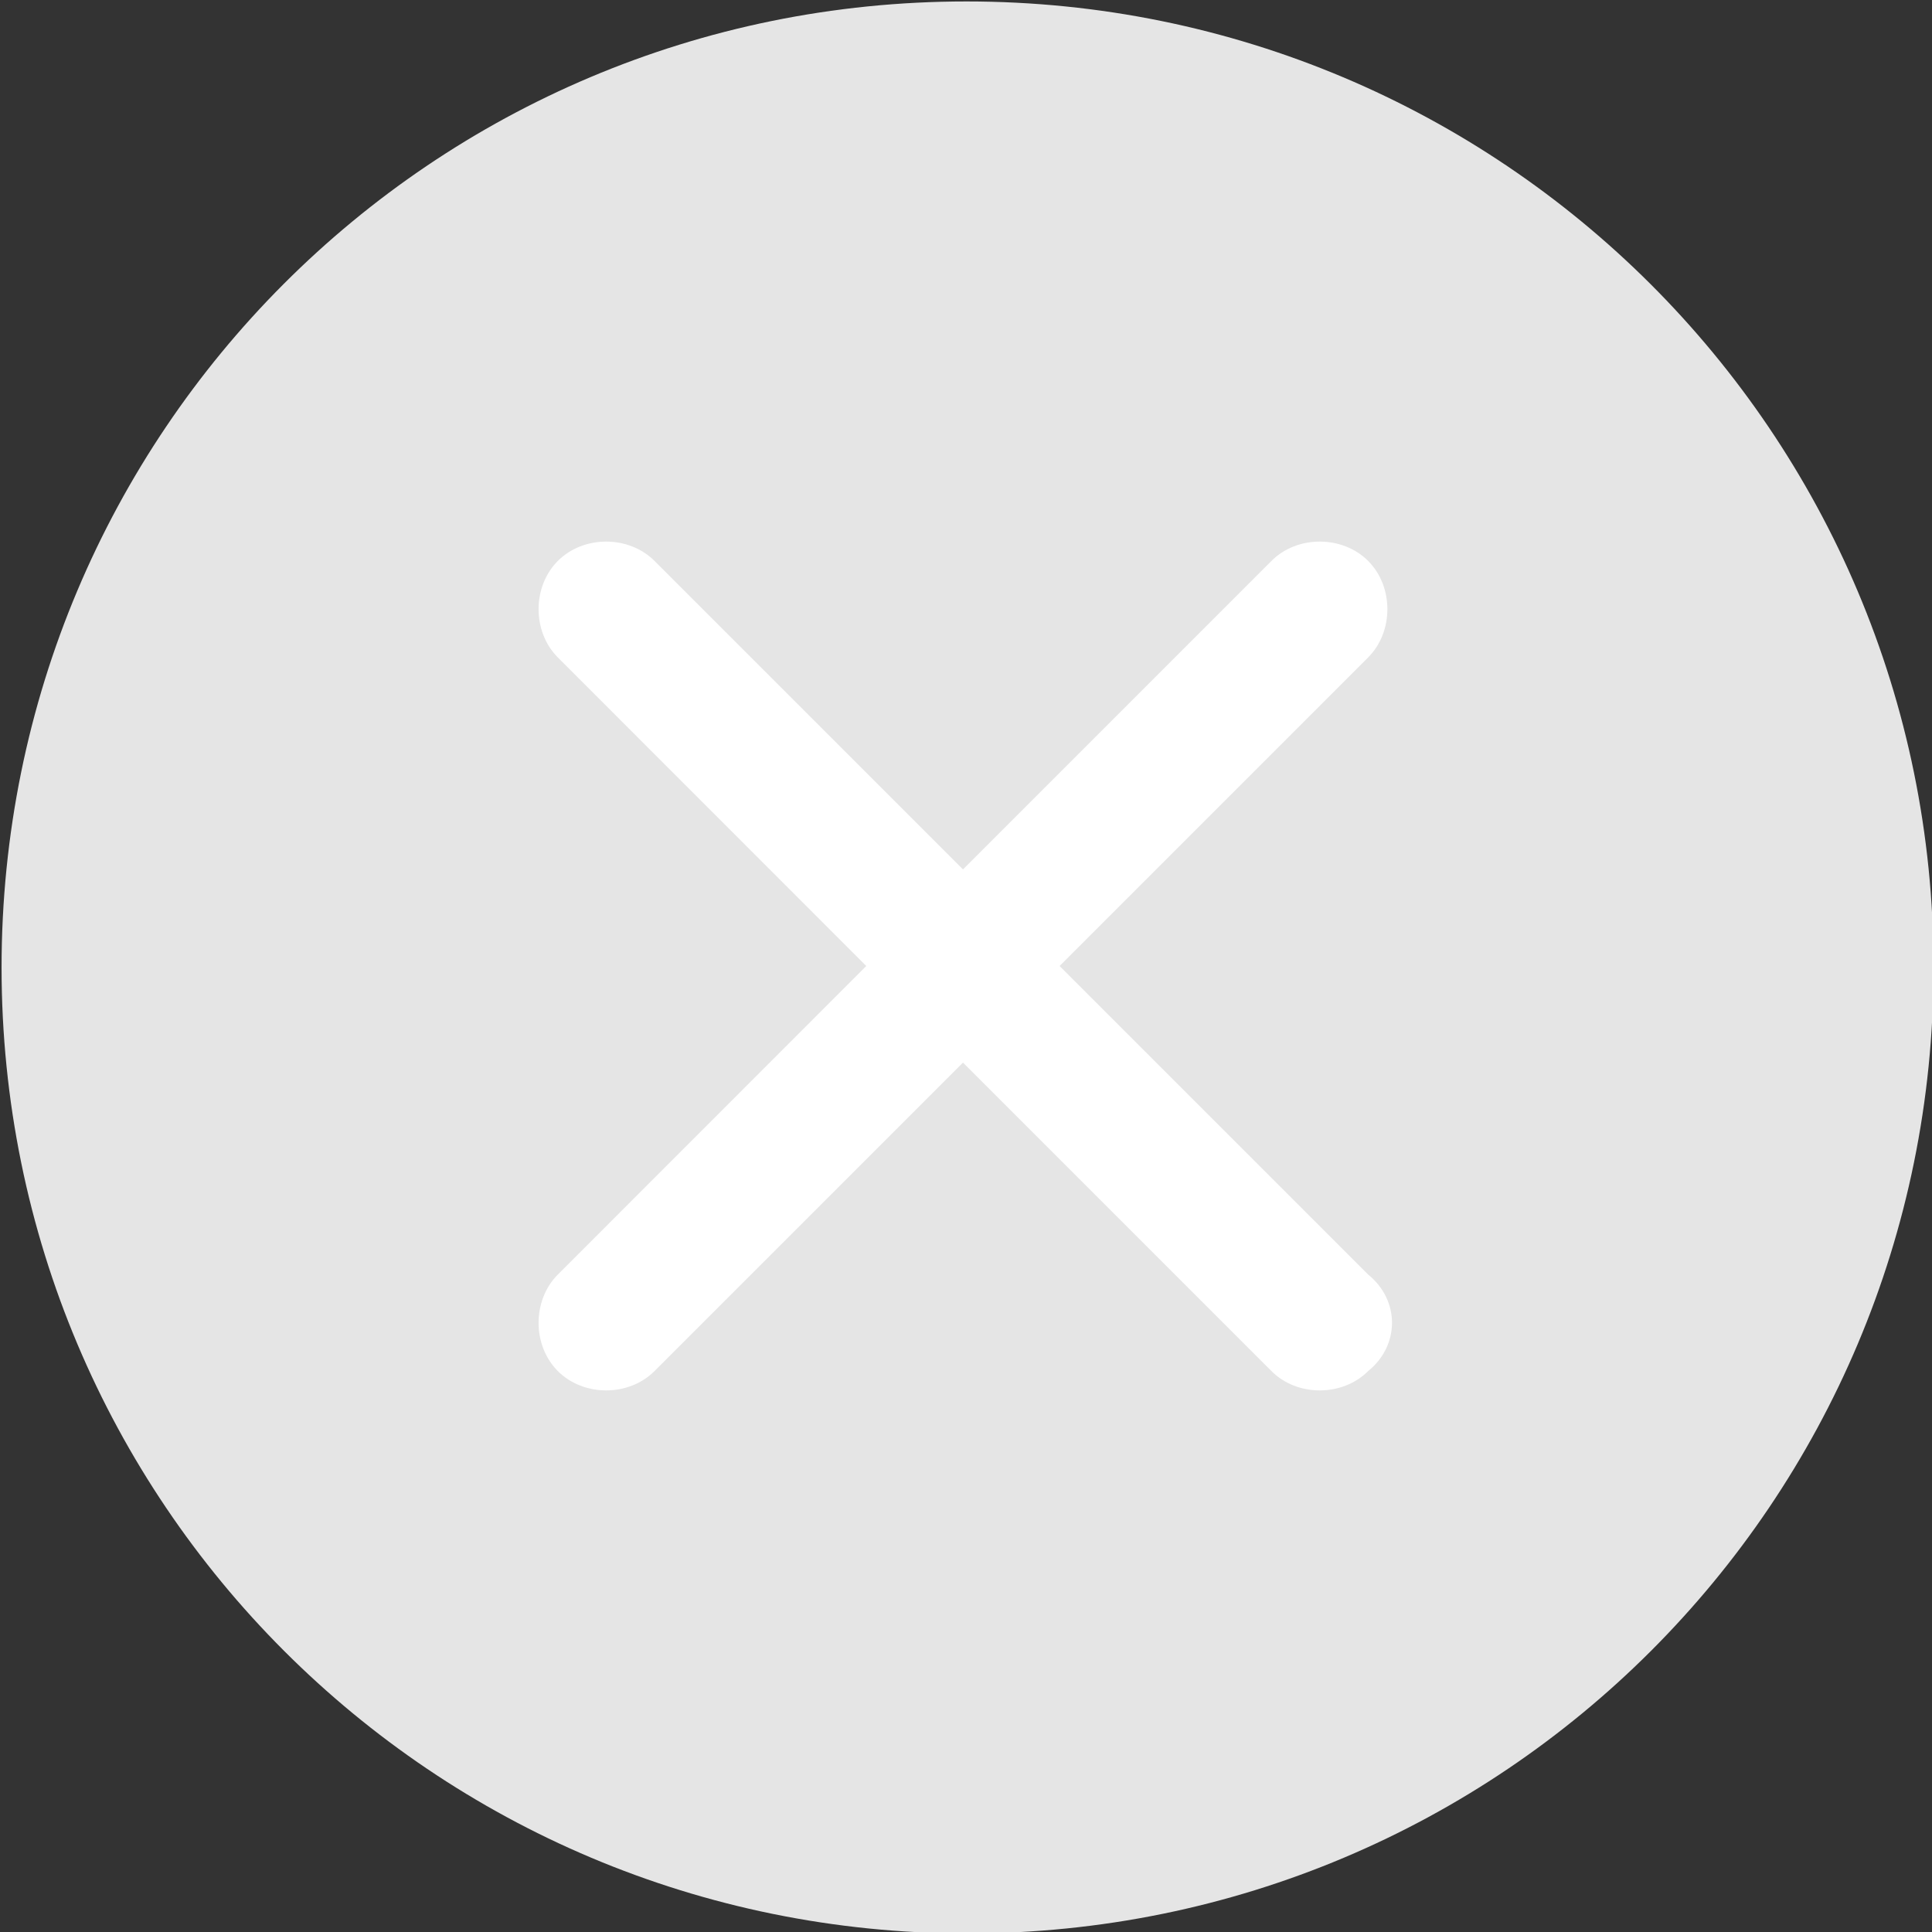 <?xml version="1.0" encoding="UTF-8"?>
<svg width="16px" height="16px" viewBox="0 0 16 16" version="1.1" xmlns="http://www.w3.org/2000/svg" xmlns:xlink="http://www.w3.org/1999/xlink">
    <rect x="0" y="0" width="16" height="16" fill="#333333" stroke="none"/>
    <!-- Generator: Sketch 49.2 (51160) - http://www.bohemiancoding.com/sketch -->
    <title>删  除</title>
    <desc>Created with Sketch.</desc>
    <defs></defs>
    <g id="Page-1" stroke="none" stroke-width="1" fill="none" fill-rule="evenodd">
        <g id="3.评价单品-去确认" transform="translate(-338, -506)" fill-rule="nonzero">
            <g id="Group-9" transform="translate(15, 500)">
                <g id="删--除" transform="translate(323, 6)">
                    <path d="M8.004,0.012 C3.578,0.012 0.013,3.586 0.013,8.012 C0.013,12.439 3.586,16.012 8.013,16.012 C12.439,16.012 16.013,12.439 16.013,8.012 C16.013,3.586 12.431,0.012 8.004,0.012" id="Shape" fill="#E5E5E5"></path>
                    <path d="M11.33,11.355 C11.117,11.568 10.742,11.568 10.53,11.355 L7.975,8.8 L5.42,11.355 C5.207,11.568 4.833,11.568 4.62,11.355 C4.407,11.142 4.407,10.768 4.62,10.555 L7.174,8 L4.62,5.445 C4.407,5.232 4.407,4.858 4.62,4.645 C4.833,4.432 5.207,4.432 5.42,4.645 L7.975,7.2 L10.53,4.645 C10.742,4.432 11.117,4.432 11.33,4.645 C11.543,4.858 11.543,5.232 11.33,5.445 L8.775,8 L11.33,10.555 C11.594,10.768 11.594,11.142 11.33,11.355 Z" id="Shape" fill="#FFFFFF"></path>
                </g>
            </g>
        </g>
    </g>
</svg>